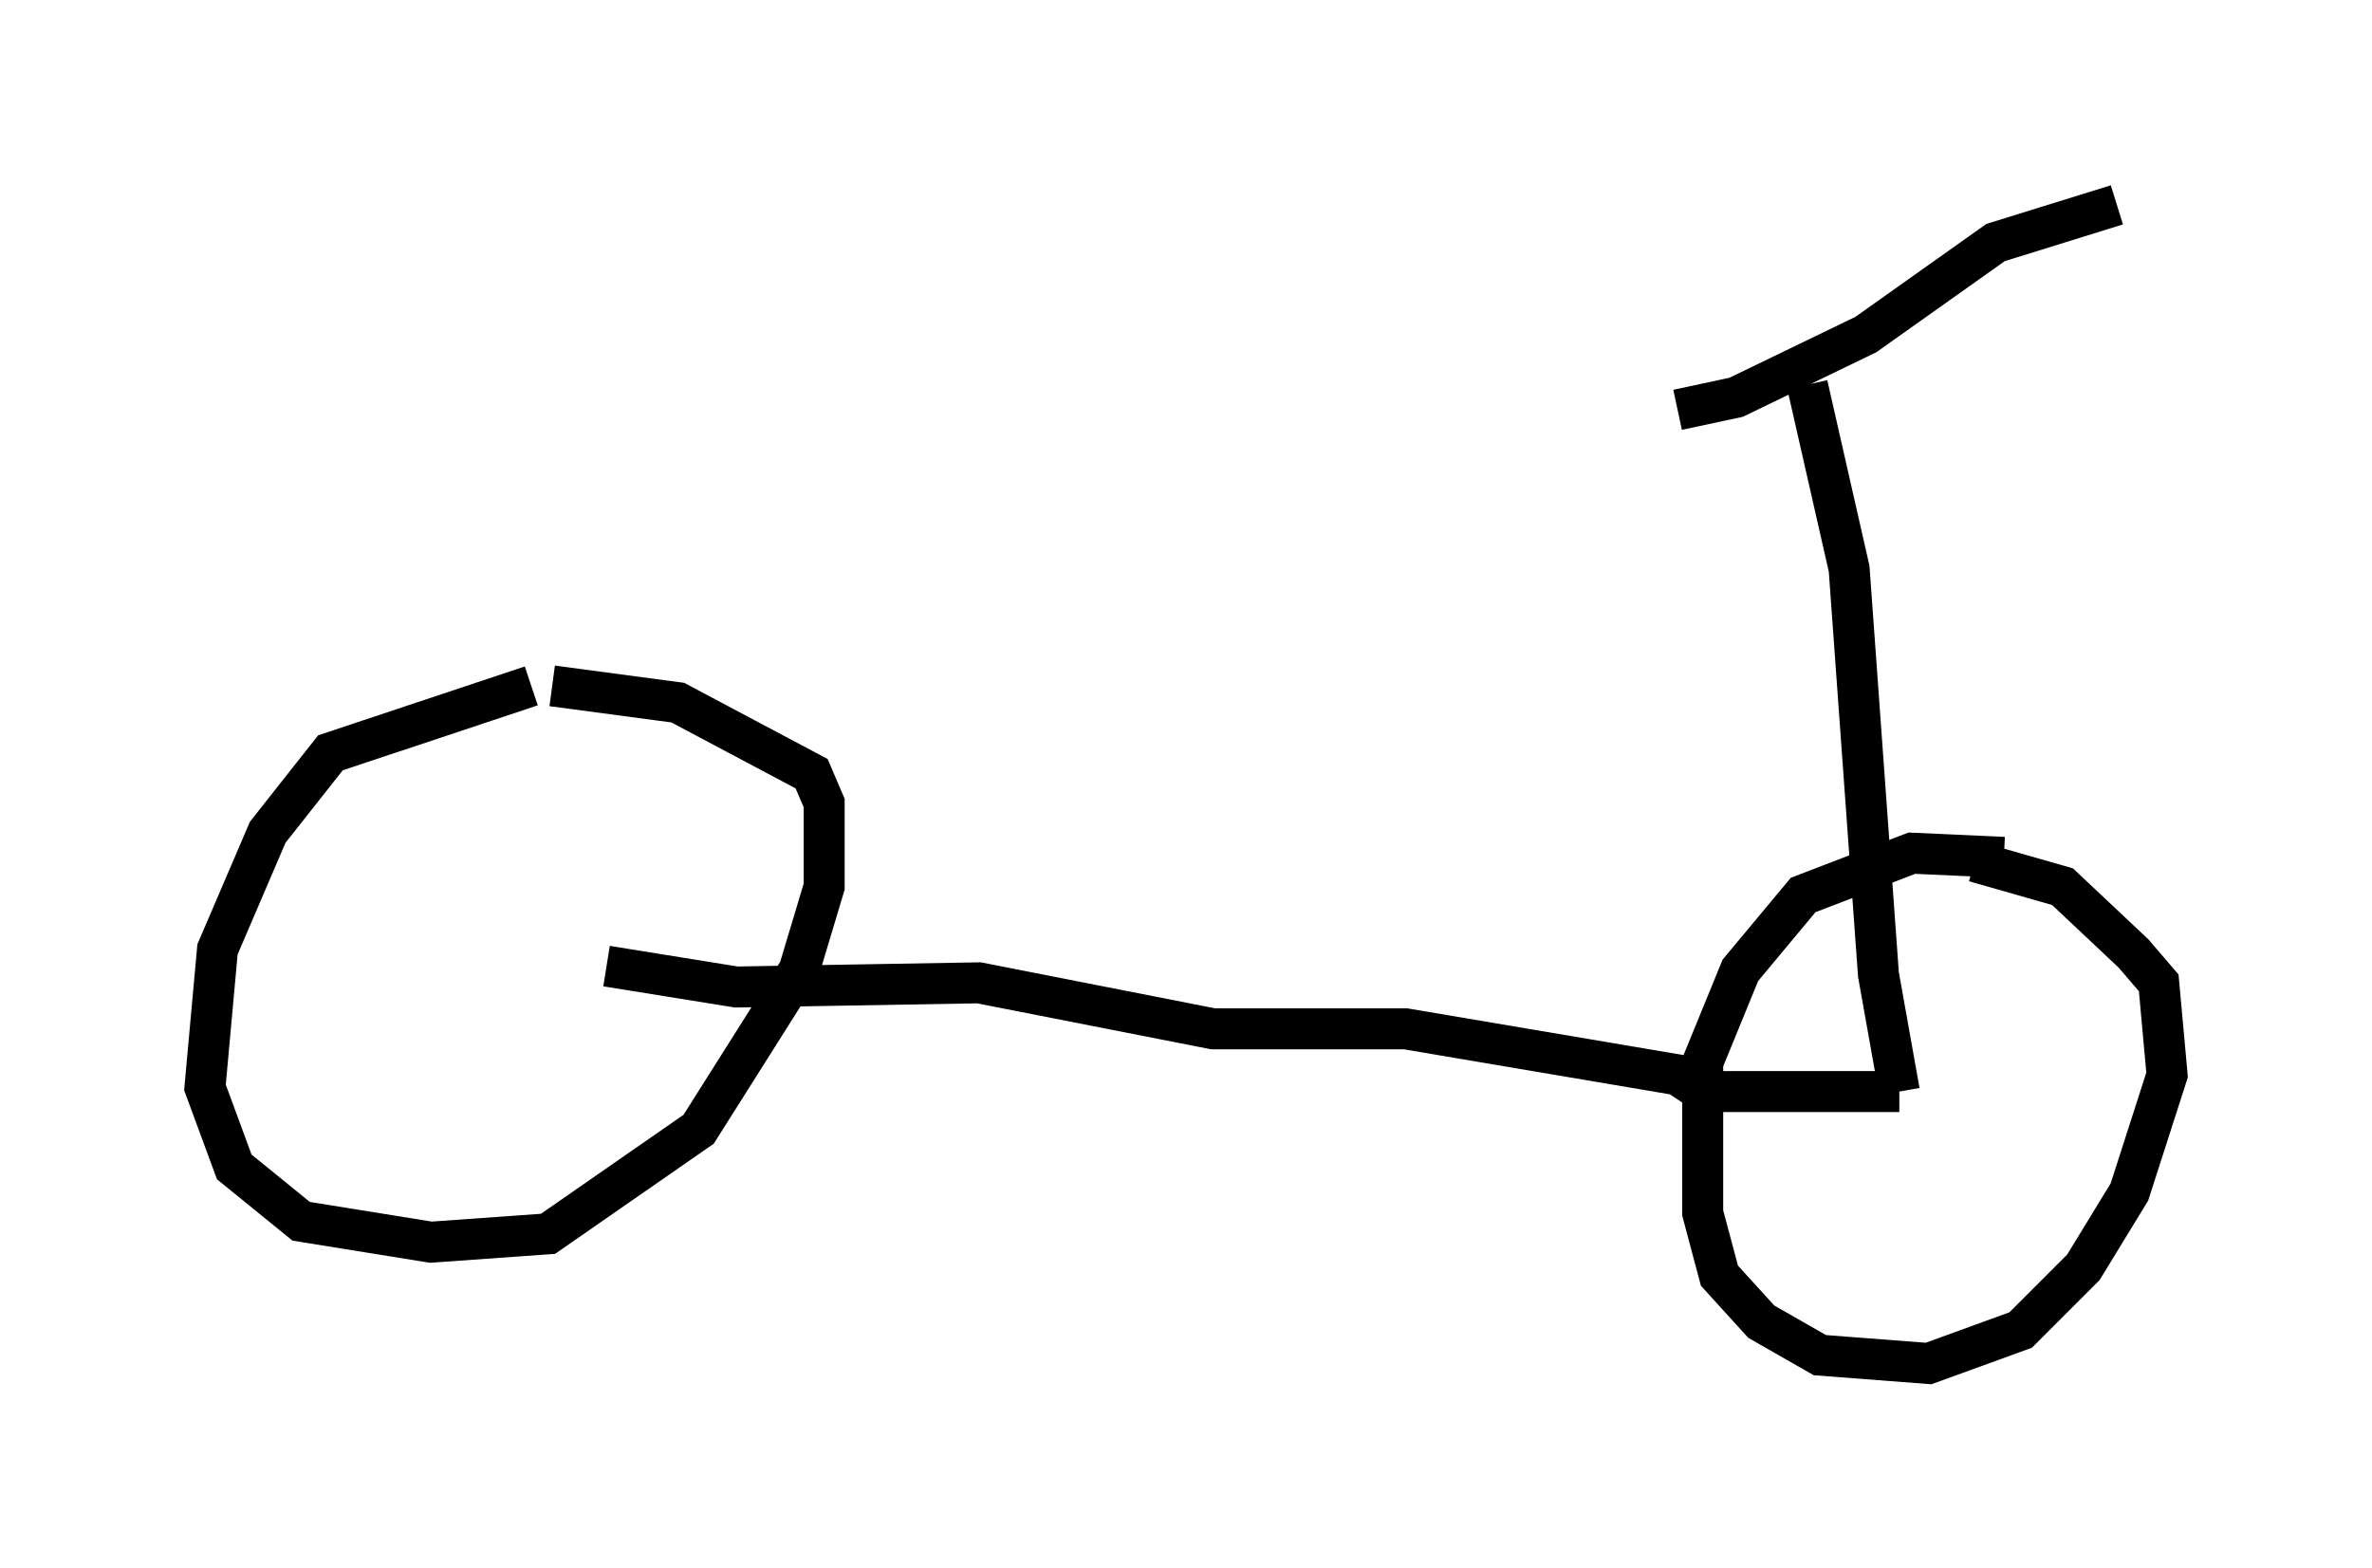 <?xml version="1.0" encoding="utf-8" ?>
<svg baseProfile="full" height="38.277" version="1.1" width="57.878" xmlns="http://www.w3.org/2000/svg" xmlns:ev="http://www.w3.org/2001/xml-events" xmlns:xlink="http://www.w3.org/1999/xlink"><defs /><rect fill="white" height="38.277" width="57.878" x="0" y="0" /><path d="M14.698, 16.842 m-1.735, -0.102 l-4.9, 1.633 -1.531, 1.94 l-1.225, 2.858 -0.306, 3.369 l0.715, 1.94 1.633, 1.327 l3.165, 0.51 2.858, -0.204 l3.675, -2.552 2.45, -3.879 l0.613, -2.042 0.0, -2.042 l-0.306, -0.715 -3.267, -1.735 l-3.063, -0.408 m35.423, 4.185 l-2.246, -0.102 -2.654, 1.021 l-1.531, 1.838 -0.919, 2.246 l0.0, 3.675 0.408, 1.531 l1.021, 1.123 1.429, 0.817 l2.654, 0.204 2.246, -0.817 l1.531, -1.531 1.123, -1.838 l0.919, -2.858 -0.204, -2.246 l-0.613, -0.715 -1.735, -1.633 l-2.144, -0.613 m-33.382, 2.552 l3.165, 0.51 5.921, -0.102 l5.717, 1.123 4.696, 0.0 l6.635, 1.123 0.613, 0.408 l4.798, 0.0 m0.0, 0.0 l-0.51, -2.858 -0.715, -9.902 l-1.021, -4.492 m-3.165, 0.613 l1.429, -0.306 3.165, -1.531 l3.165, -2.246 2.96, -0.919 " fill="none" stroke="black" stroke-width="1" /></svg>